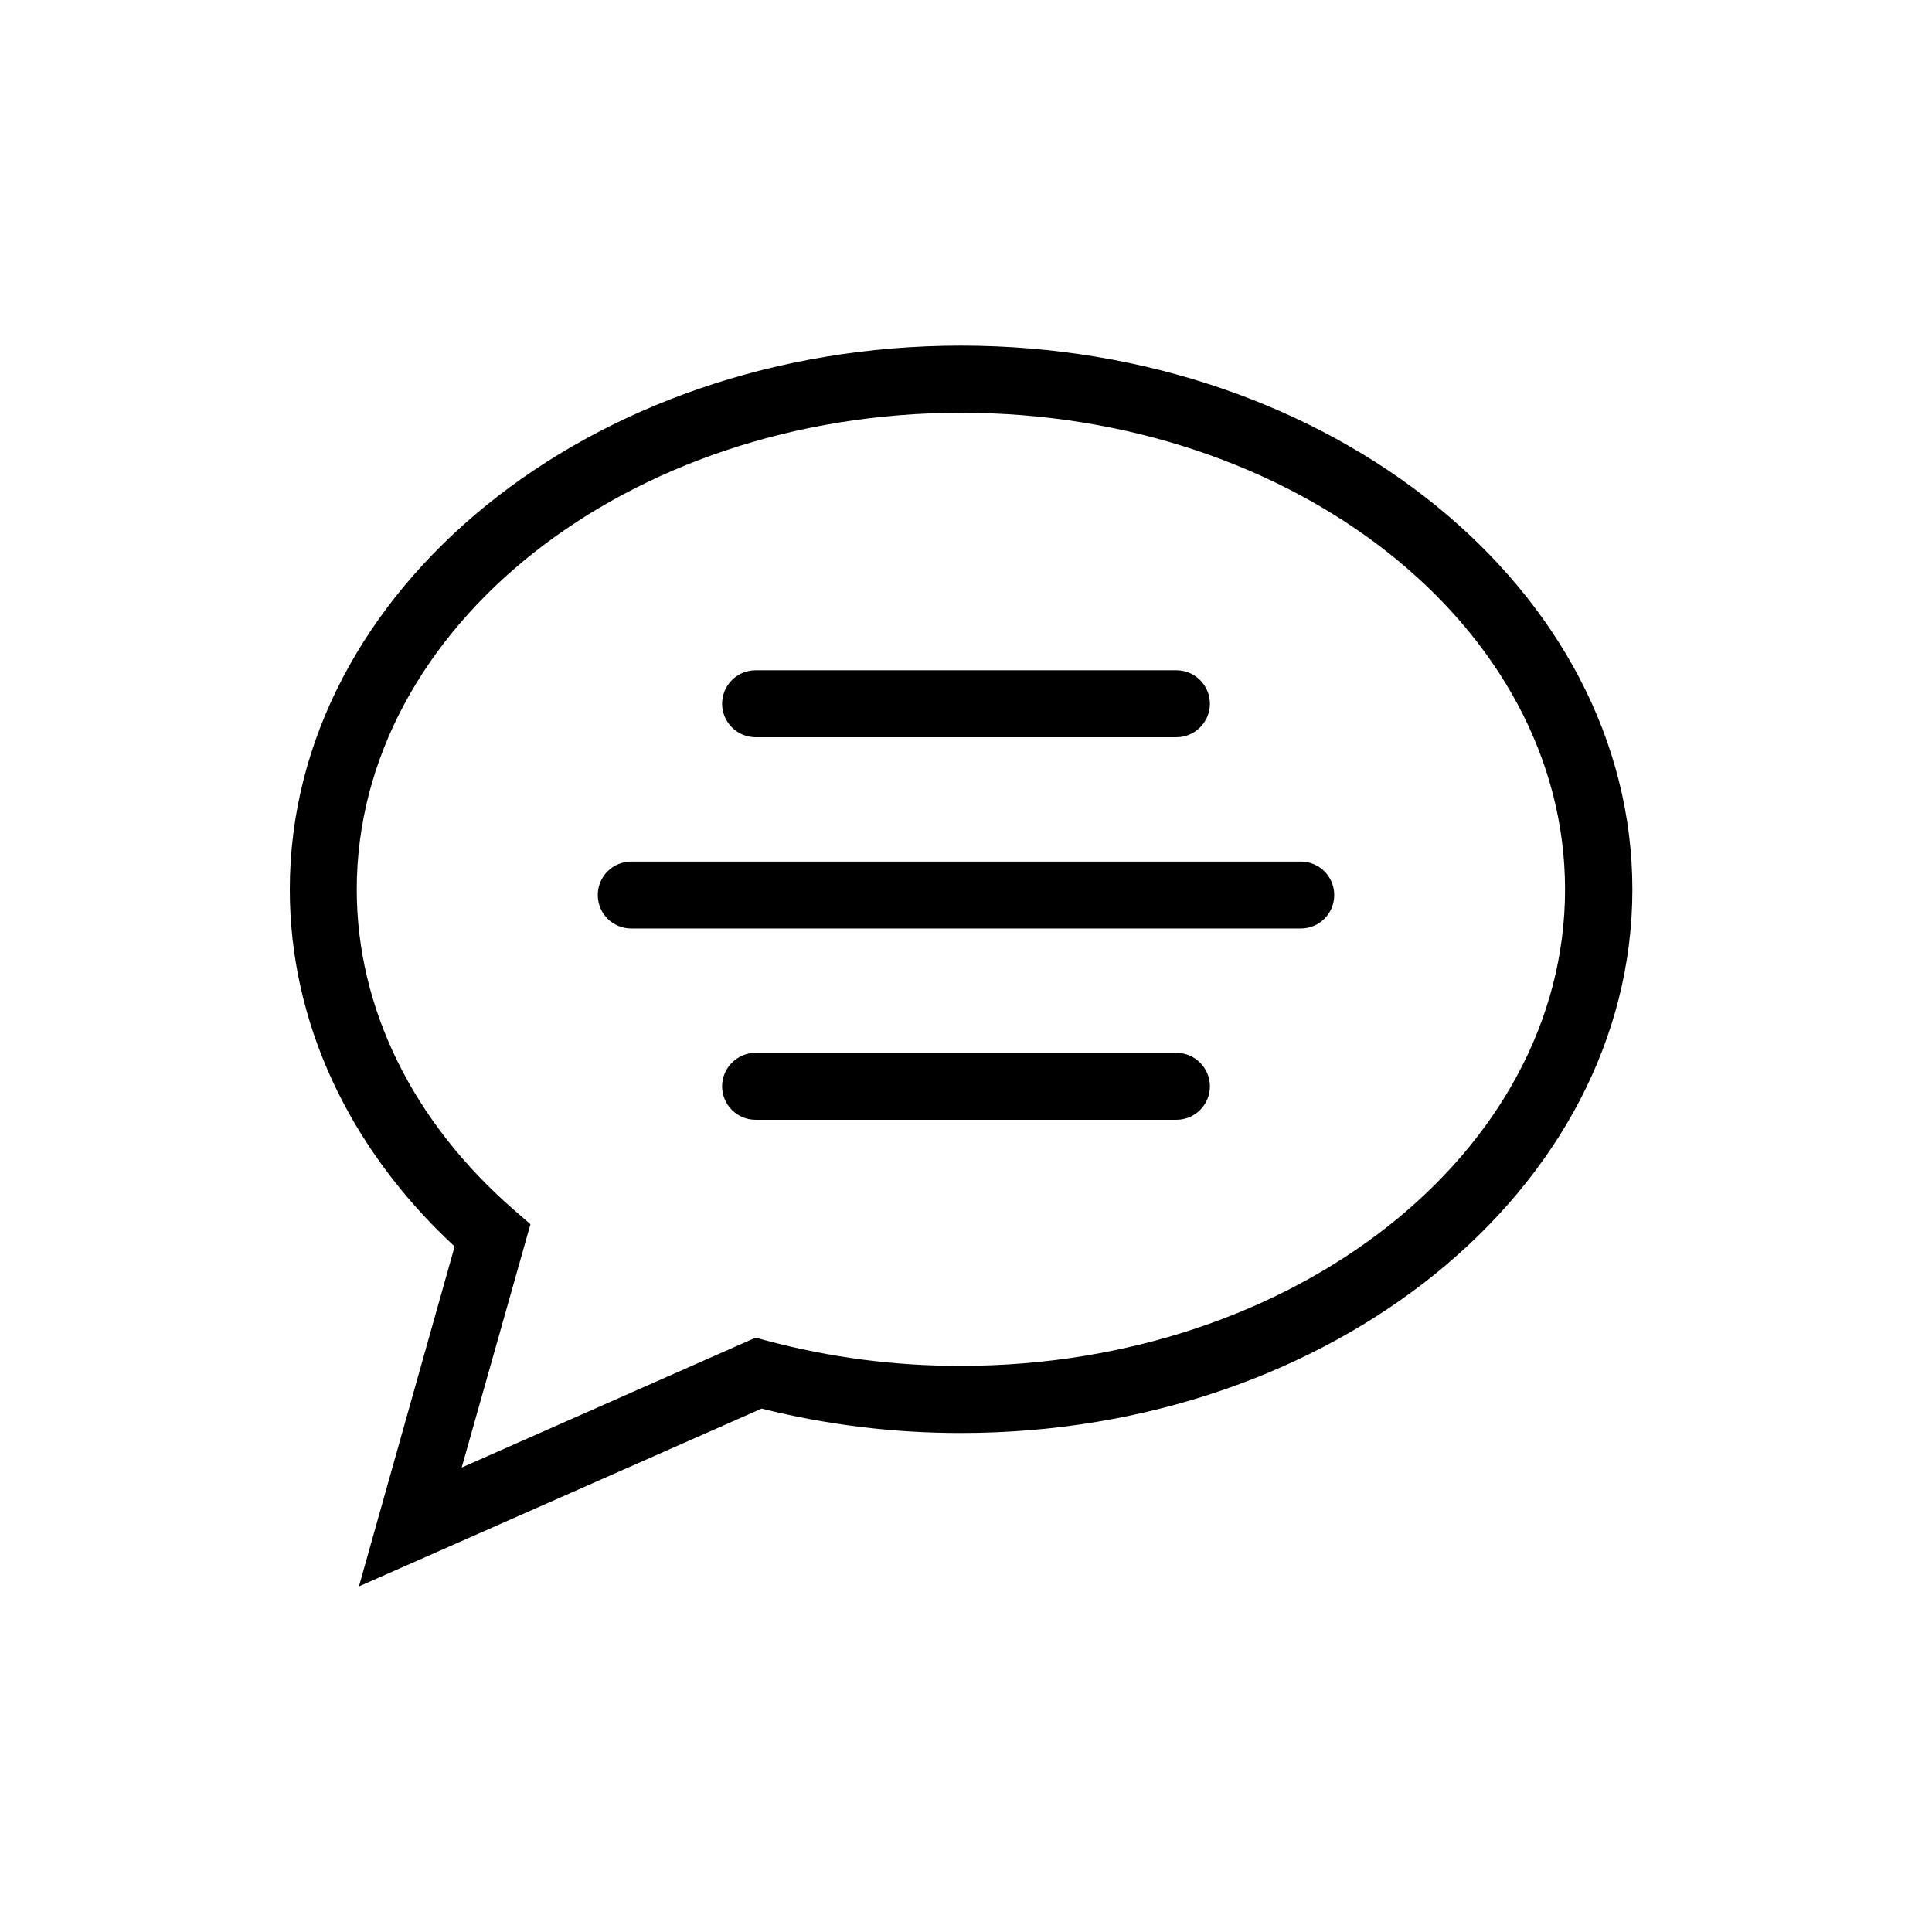 <svg width="32" height="32" viewBox="0 0 32 32" xmlns="http://www.w3.org/2000/svg">
<g>
<g>
<g>
<path d="M15.916 5.725C9.787 5.725 4.8 9.765 4.8 14.733C4.8 16.92 5.766 19.01 7.53 20.646L5.945 26.276L12.615 23.331C13.697 23.601 14.807 23.737 15.922 23.735C22.052 23.735 27.037 19.696 27.037 14.733C27.037 9.77 22.045 5.725 15.916 5.725ZM15.916 22.623C14.832 22.626 13.752 22.486 12.705 22.207L12.515 22.156L7.647 24.307L8.786 20.277L8.52 20.046C6.836 18.584 5.909 16.697 5.909 14.733C5.909 10.379 10.399 6.837 15.916 6.837C21.434 6.837 25.922 10.376 25.922 14.733C25.922 19.089 21.434 22.623 15.916 22.623Z"/>
<path d="M12.515 12.211H19.485C19.632 12.211 19.773 12.152 19.877 12.048C19.981 11.944 20.04 11.803 20.04 11.656C20.04 11.509 19.981 11.368 19.877 11.264C19.773 11.16 19.632 11.102 19.485 11.102H12.515C12.368 11.102 12.227 11.16 12.123 11.264C12.019 11.368 11.96 11.509 11.96 11.656C11.96 11.803 12.019 11.944 12.123 12.048C12.227 12.152 12.368 12.211 12.515 12.211ZM21.545 14.27H10.456C10.308 14.27 10.167 14.329 10.063 14.432C9.959 14.537 9.901 14.678 9.901 14.825C9.901 14.972 9.959 15.113 10.063 15.217C10.167 15.321 10.308 15.379 10.456 15.379H21.545C21.692 15.379 21.833 15.321 21.937 15.217C22.041 15.113 22.099 14.972 22.099 14.825C22.099 14.678 22.041 14.537 21.937 14.432C21.833 14.329 21.692 14.27 21.545 14.27ZM19.485 17.438H12.515C12.368 17.438 12.227 17.497 12.123 17.601C12.019 17.705 11.96 17.846 11.96 17.993C11.96 18.14 12.019 18.281 12.123 18.385C12.227 18.489 12.368 18.547 12.515 18.547H19.485C19.632 18.547 19.773 18.489 19.877 18.385C19.981 18.281 20.04 18.14 20.04 17.993C20.04 17.846 19.981 17.705 19.877 17.601C19.773 17.497 19.632 17.438 19.485 17.438Z"/>
</g>
</g>
</g>
</svg>

